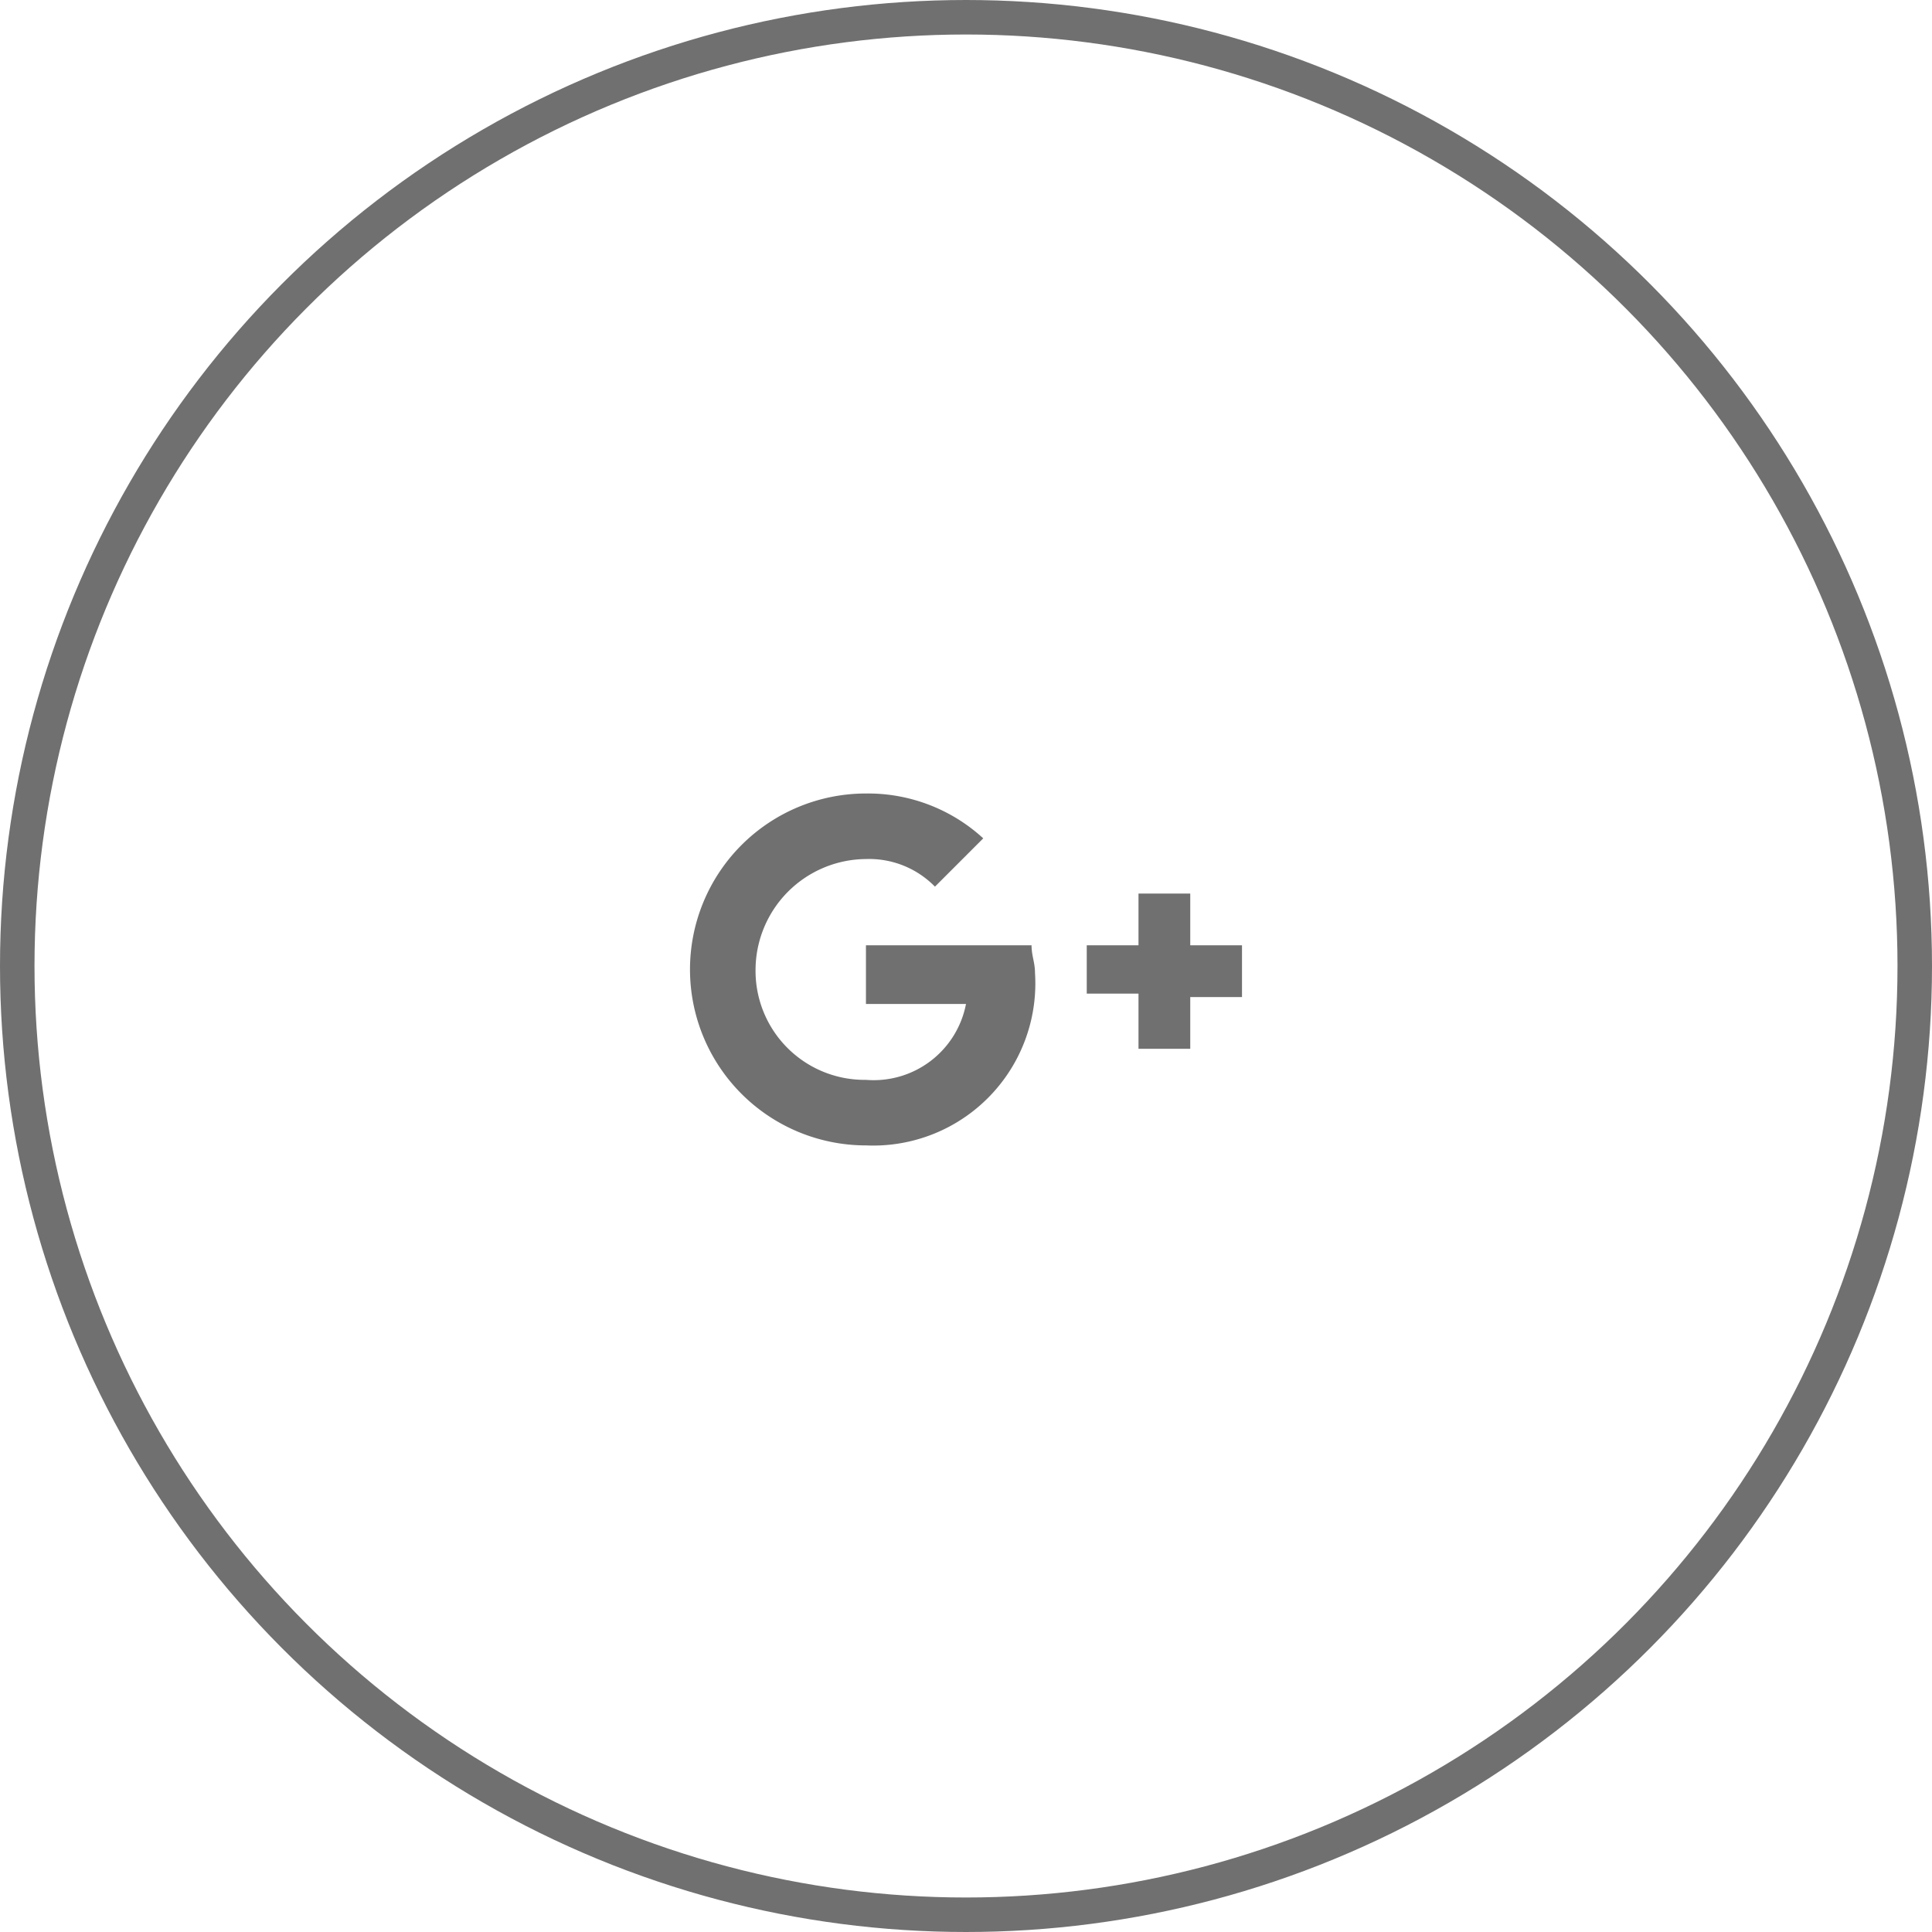 <svg xmlns="http://www.w3.org/2000/svg" width="56" height="56" viewBox="0 0 56 56"><defs><style>.a,.b{fill:none;}.a{stroke:#707070;}.c{fill:#707070;fill-rule:evenodd;}.d{stroke:none;}</style></defs><g transform="translate(-88 -449)"><g class="a" transform="translate(88 449)"><circle class="d" cx="28" cy="28" r="28"/><circle class="b" cx="28" cy="28" r="27.5"/></g><g transform="translate(108 469)"><rect class="b" width="16" height="16"/><path class="c" d="M16,4.4V5.9H14.5V7.4H13V5.8H11.5V4.4H13V2.9h1.5V4.4ZM5.1,4.4H9.9c0,.3.1.5.1.8a4.7,4.7,0,0,1-4.9,5A5.1,5.1,0,0,1,5.1,0,4.938,4.938,0,0,1,8.5,1.3L7.1,2.7a2.666,2.666,0,0,0-2-.8A3.222,3.222,0,0,0,1.9,5.1,3.159,3.159,0,0,0,5.1,8.3,2.724,2.724,0,0,0,8,6.1H5.1Z" transform="translate(0 3)"/></g></g></svg>